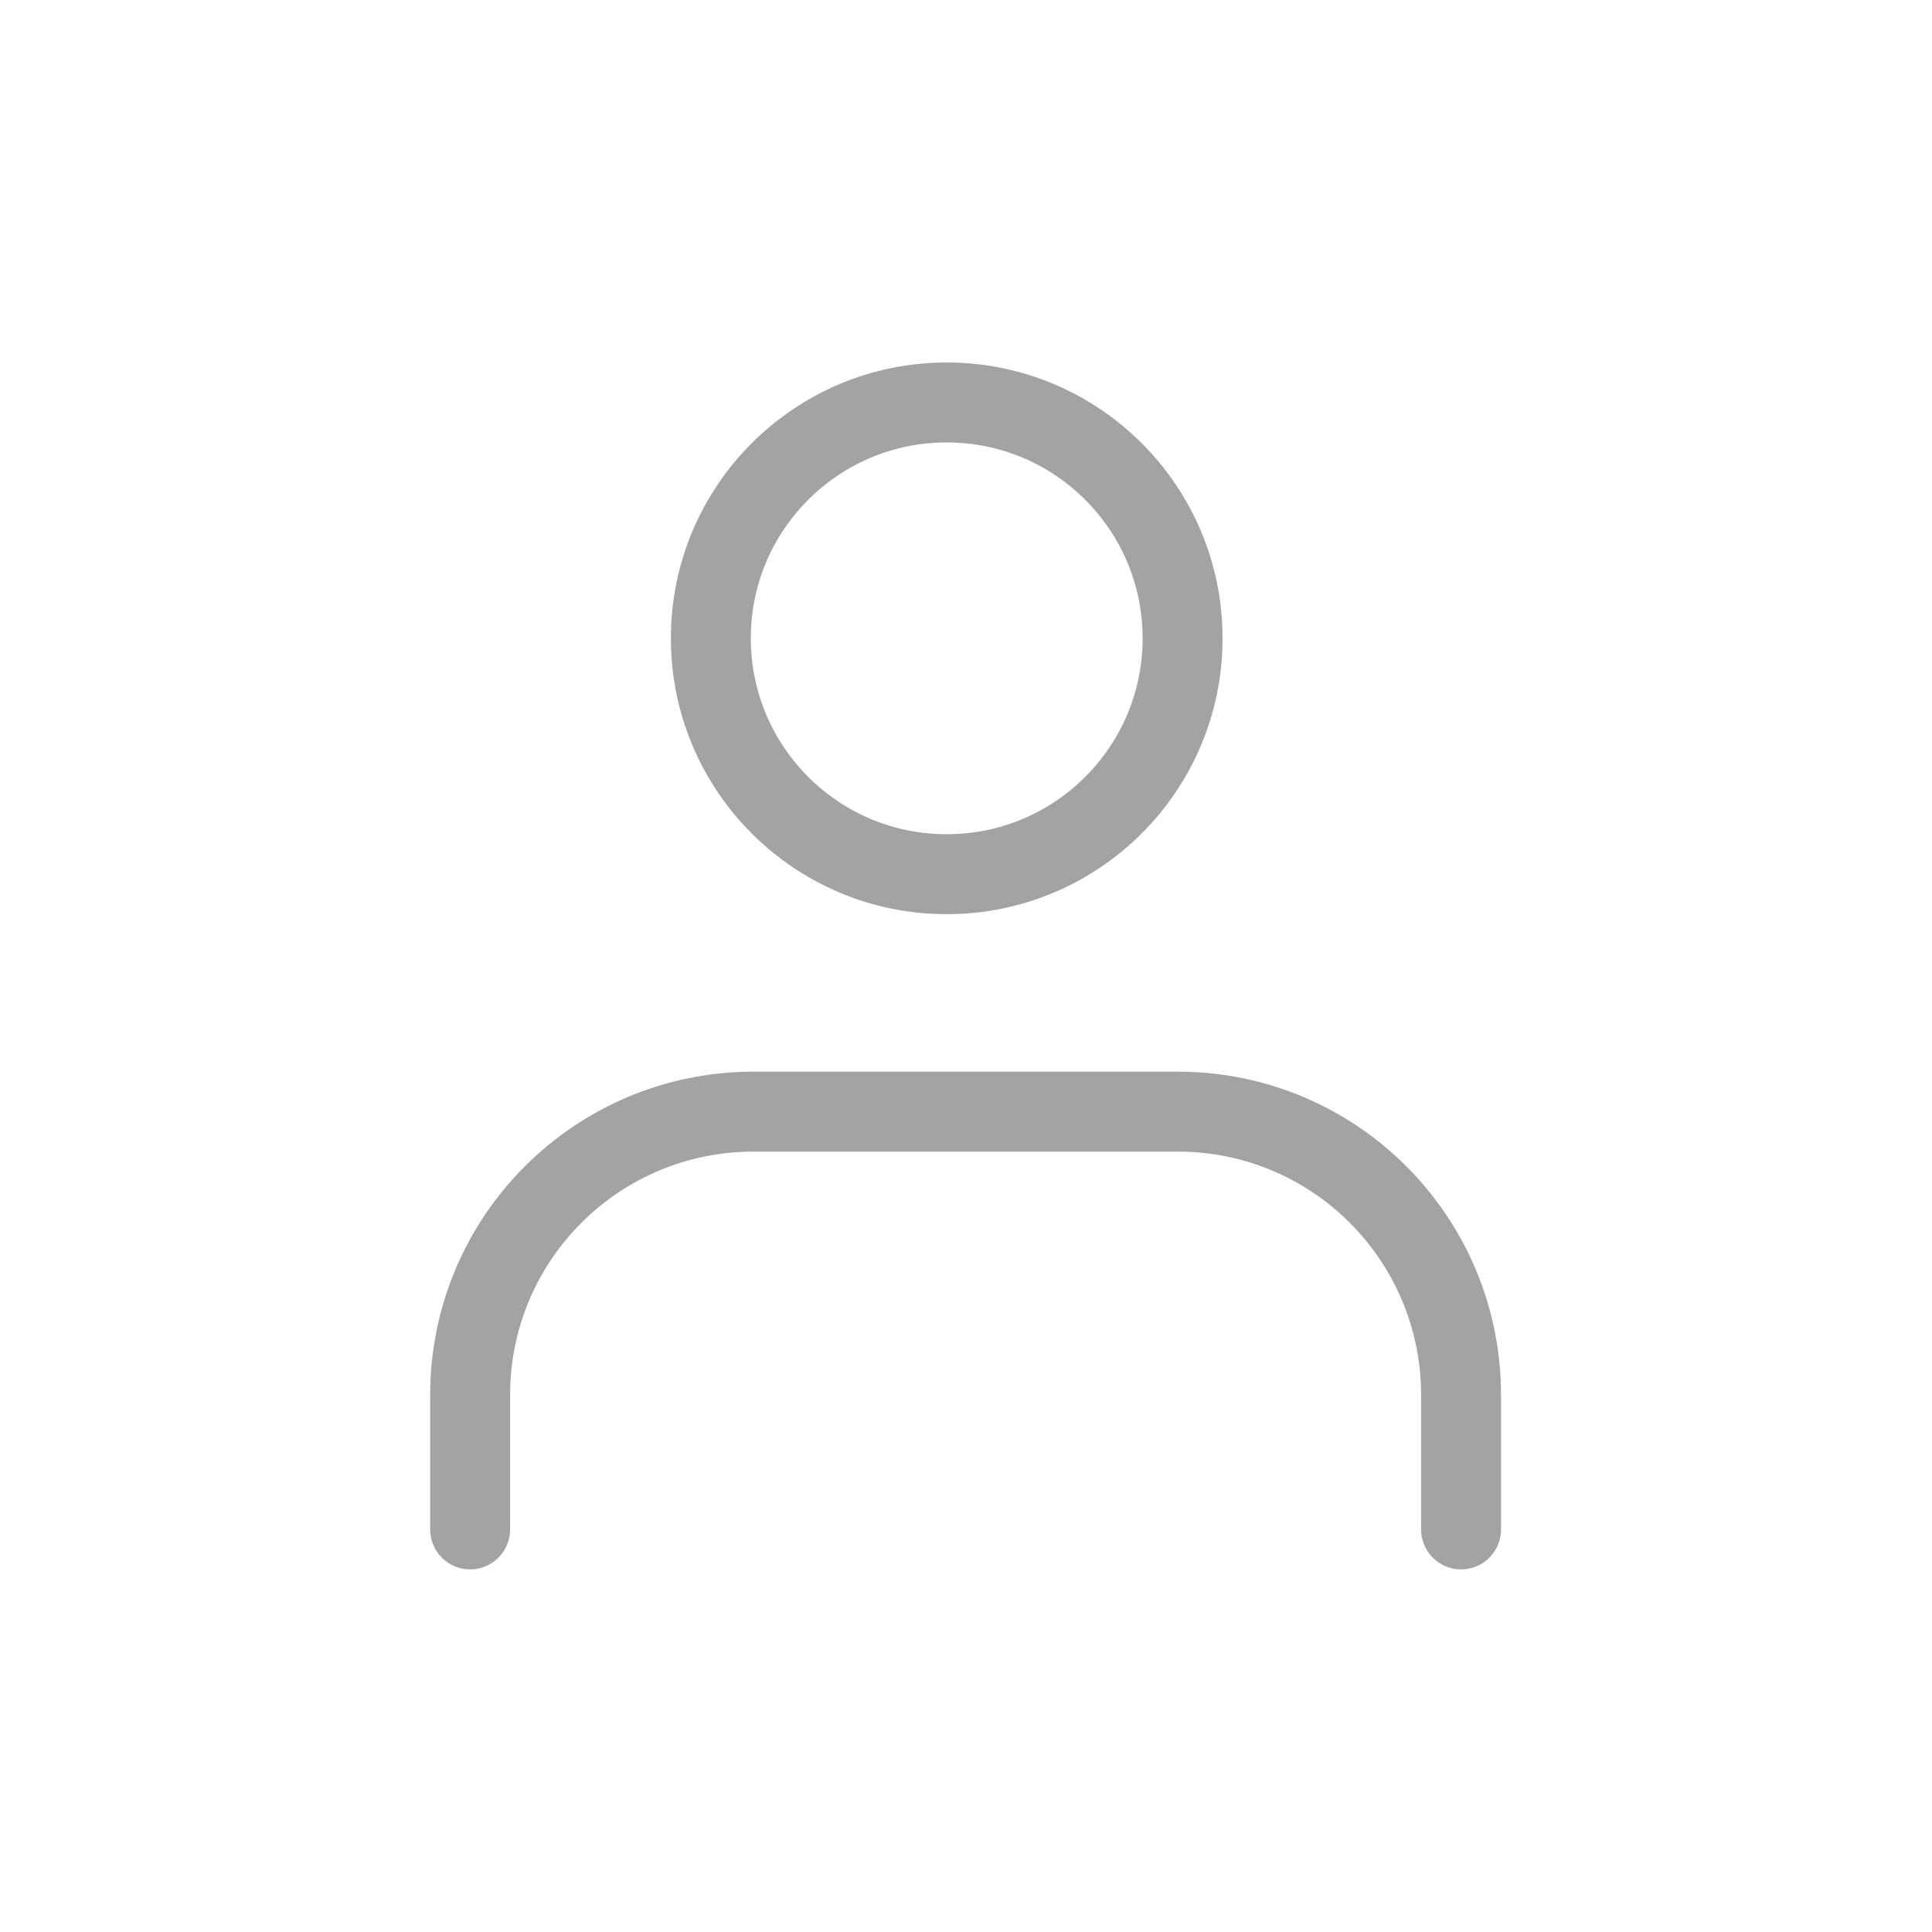 <svg xmlns="http://www.w3.org/2000/svg" width="29" height="29" viewBox="0 0 29 29" fill="none">
  <path d="M14.21 13.122C16.166 13.122 17.751 11.537 17.751 9.581C17.751 7.626 16.166 6.041 14.21 6.041C12.255 6.041 10.67 7.626 10.67 9.581C10.67 11.537 12.255 13.122 14.21 13.122Z" stroke="#A3A3A3" stroke-width="1.2" stroke-linecap="round" stroke-linejoin="round"/>
  <path d="M7.057 22.957V20.939C7.057 18.583 8.966 16.686 11.31 16.686H17.678C20.034 16.686 21.931 18.595 21.931 20.939V22.957" stroke="#A3A3A3" stroke-width="1.2" stroke-linecap="round" stroke-linejoin="round"/>
</svg>